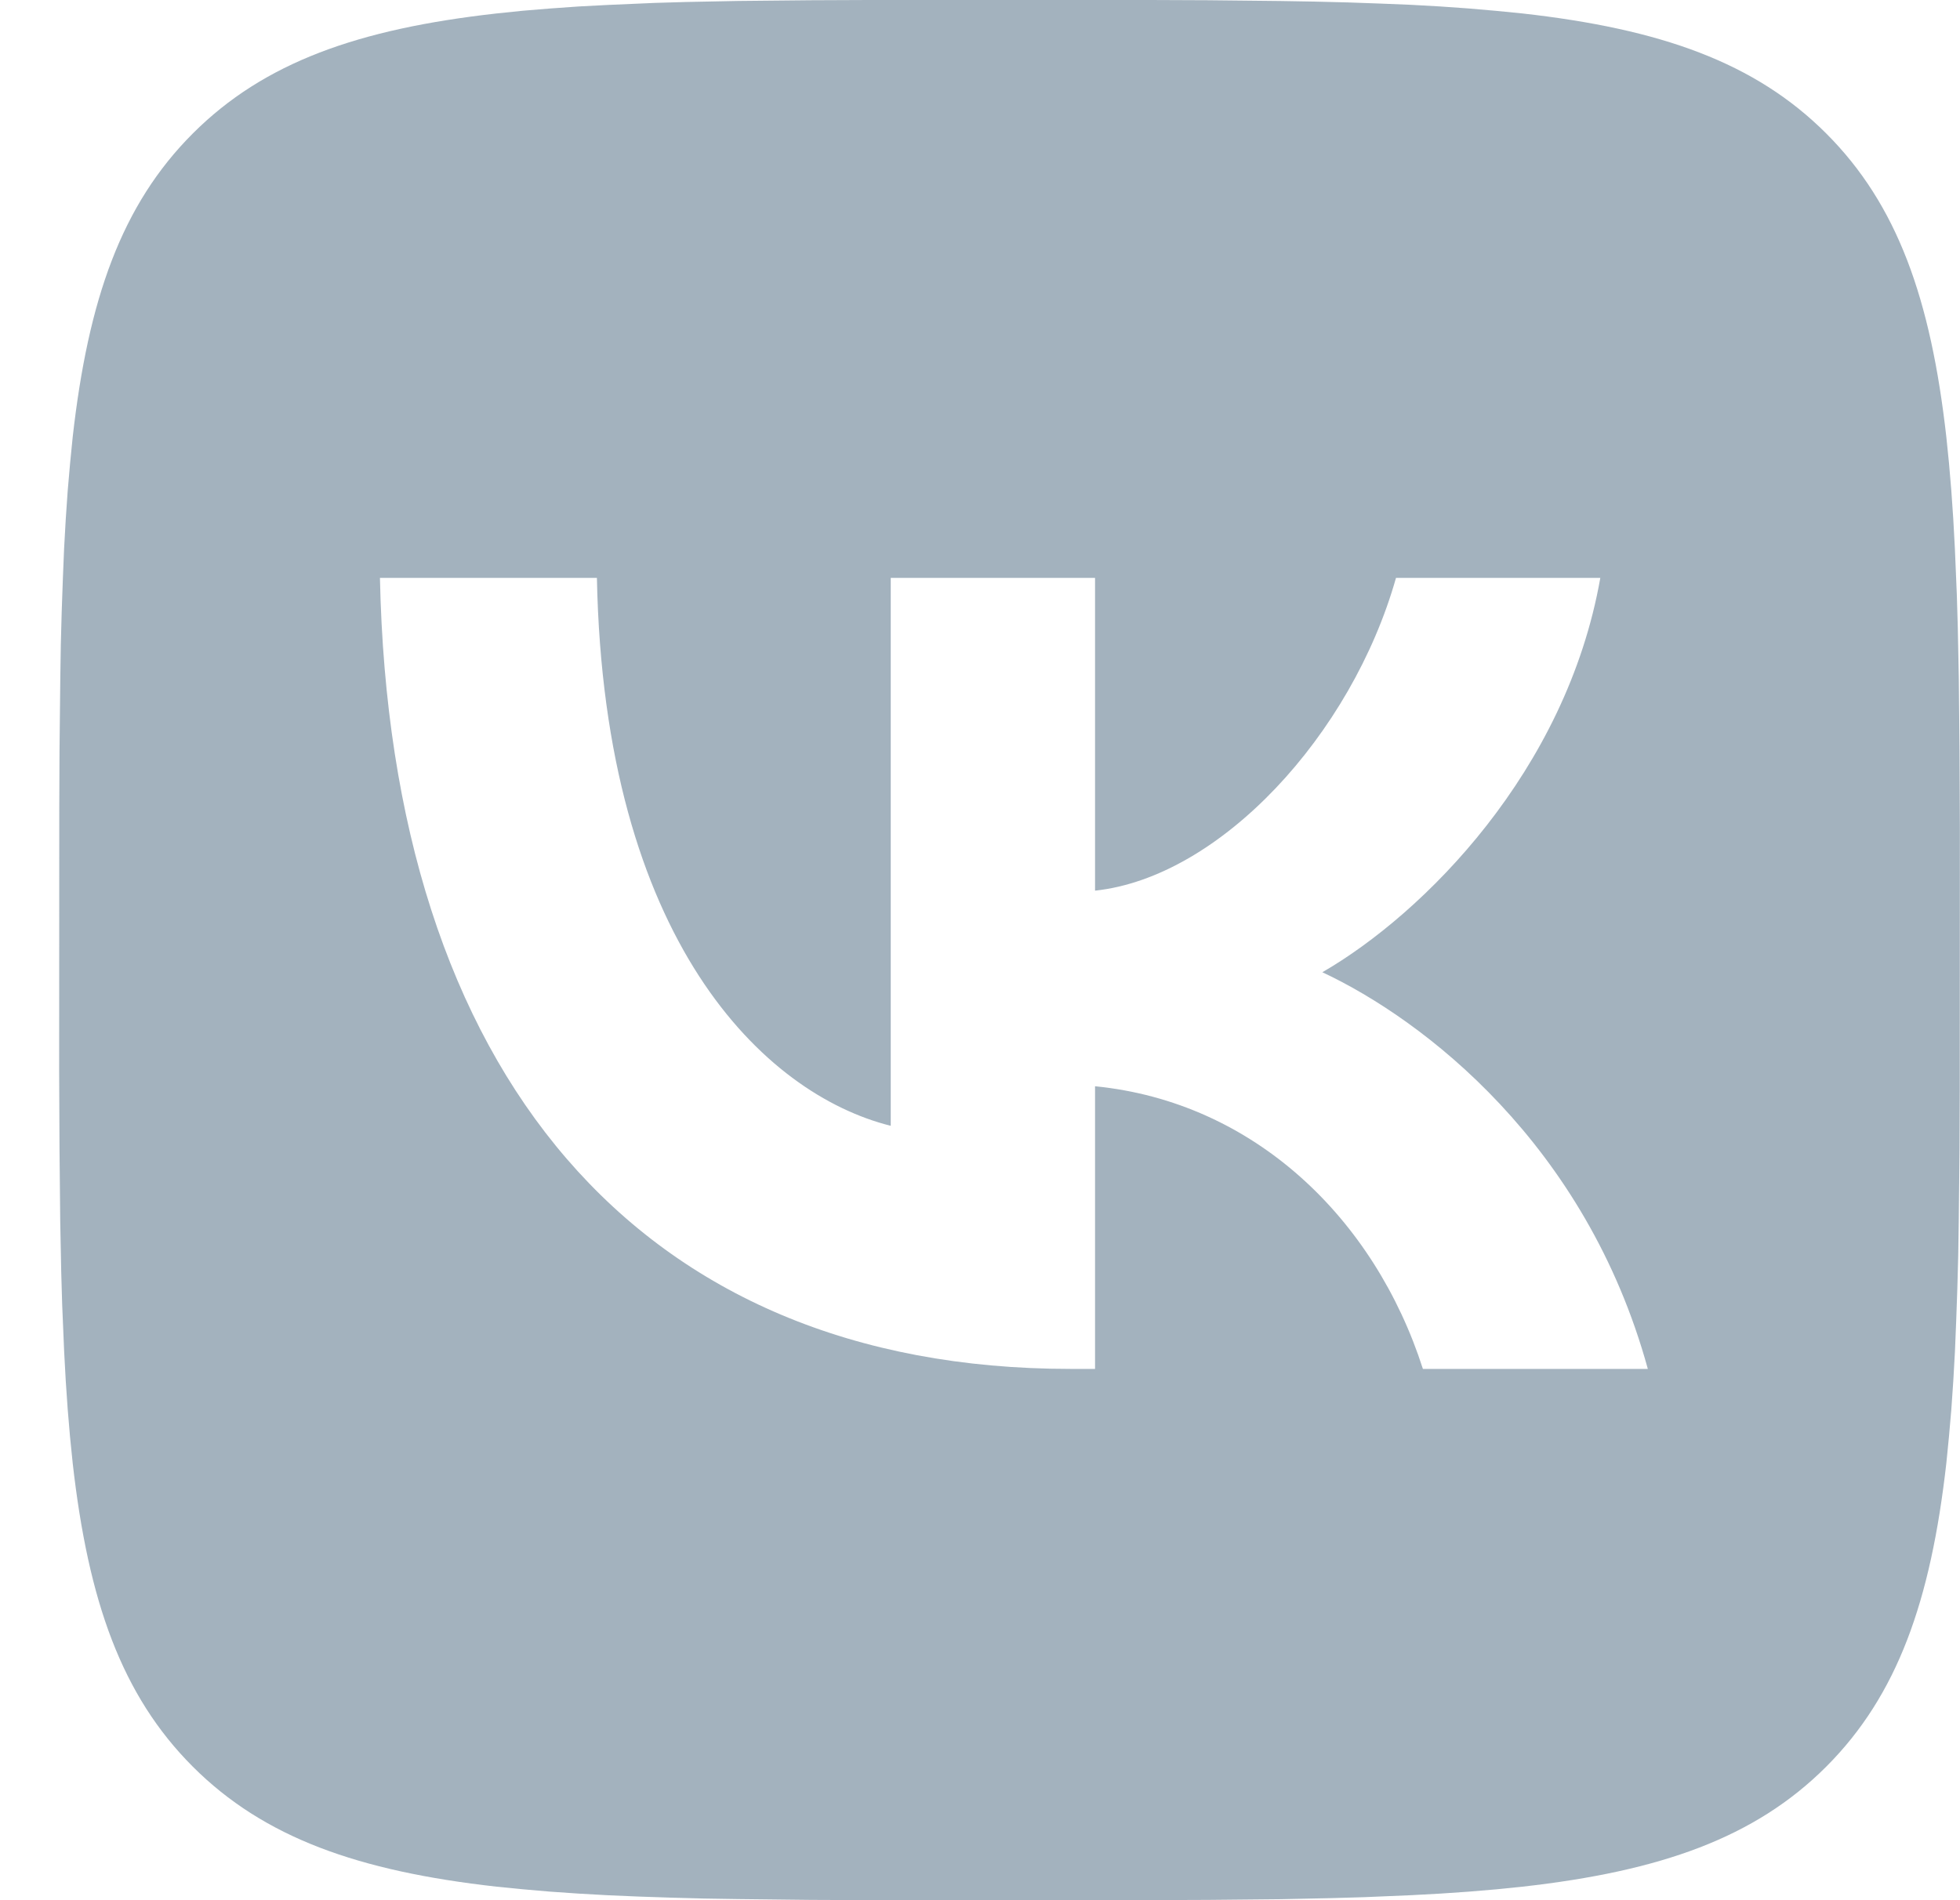 <svg width="33" height="32" viewBox="0 0 33 32" fill="none" xmlns="http://www.w3.org/2000/svg">
<path opacity="0.4" d="M13.649 0.004L14.621 0H19.373L20.346 0.004L21.565 0.017L22.143 0.027L22.7 0.041L23.237 0.06L23.755 0.081L24.253 0.109L24.733 0.143L25.193 0.183L25.637 0.227C27.957 0.488 29.548 1.048 30.748 2.248C31.948 3.448 32.508 5.038 32.77 7.359L32.815 7.803L32.854 8.264L32.887 8.744L32.914 9.242L32.947 10.026L32.963 10.572L32.98 11.431L32.992 12.651L32.998 13.958L32.996 18.375L32.992 19.349L32.979 20.567L32.97 21.145L32.955 21.702L32.936 22.24L32.915 22.757L32.887 23.256L32.854 23.736L32.814 24.196L32.77 24.64C32.508 26.96 31.948 28.55 30.748 29.751C29.548 30.951 27.959 31.511 25.637 31.772L25.193 31.817L24.732 31.856L24.252 31.889L23.755 31.916L22.971 31.949L22.424 31.965L21.565 31.983L20.345 31.995L19.038 32L14.621 31.999L13.648 31.995L12.429 31.981L11.851 31.972L11.294 31.957L10.757 31.939L10.239 31.917L9.741 31.889L9.261 31.856L8.801 31.816L8.357 31.772C6.037 31.511 4.446 30.951 3.246 29.751C2.046 28.55 1.486 26.961 1.224 24.64L1.179 24.196L1.14 23.734L1.107 23.254L1.08 22.757L1.047 21.973L1.031 21.426L1.014 20.567L1.002 19.348L0.996 18.041L0.998 13.623L1.002 12.65L1.015 11.431L1.024 10.854L1.039 10.296L1.058 9.759L1.079 9.242L1.107 8.743L1.14 8.263L1.18 7.803L1.224 7.359C1.486 5.039 2.046 3.448 3.246 2.248C4.446 1.048 6.035 0.488 8.357 0.227L8.801 0.181L9.262 0.143L9.742 0.109L10.239 0.083L11.023 0.049L11.57 0.033L12.429 0.016L13.649 0.004ZM10.05 9.732H6.397C6.57 18.053 10.73 23.053 18.024 23.053H18.437V18.293C21.117 18.559 23.144 20.52 23.957 23.053H27.744C26.704 19.266 23.971 17.173 22.264 16.373C23.971 15.386 26.371 12.986 26.944 9.732H23.504C22.757 12.373 20.544 14.773 18.437 14.999V9.732H14.997V18.959C12.864 18.426 10.17 15.839 10.05 9.732Z" fill="#1B3F5E"/>
</svg>
